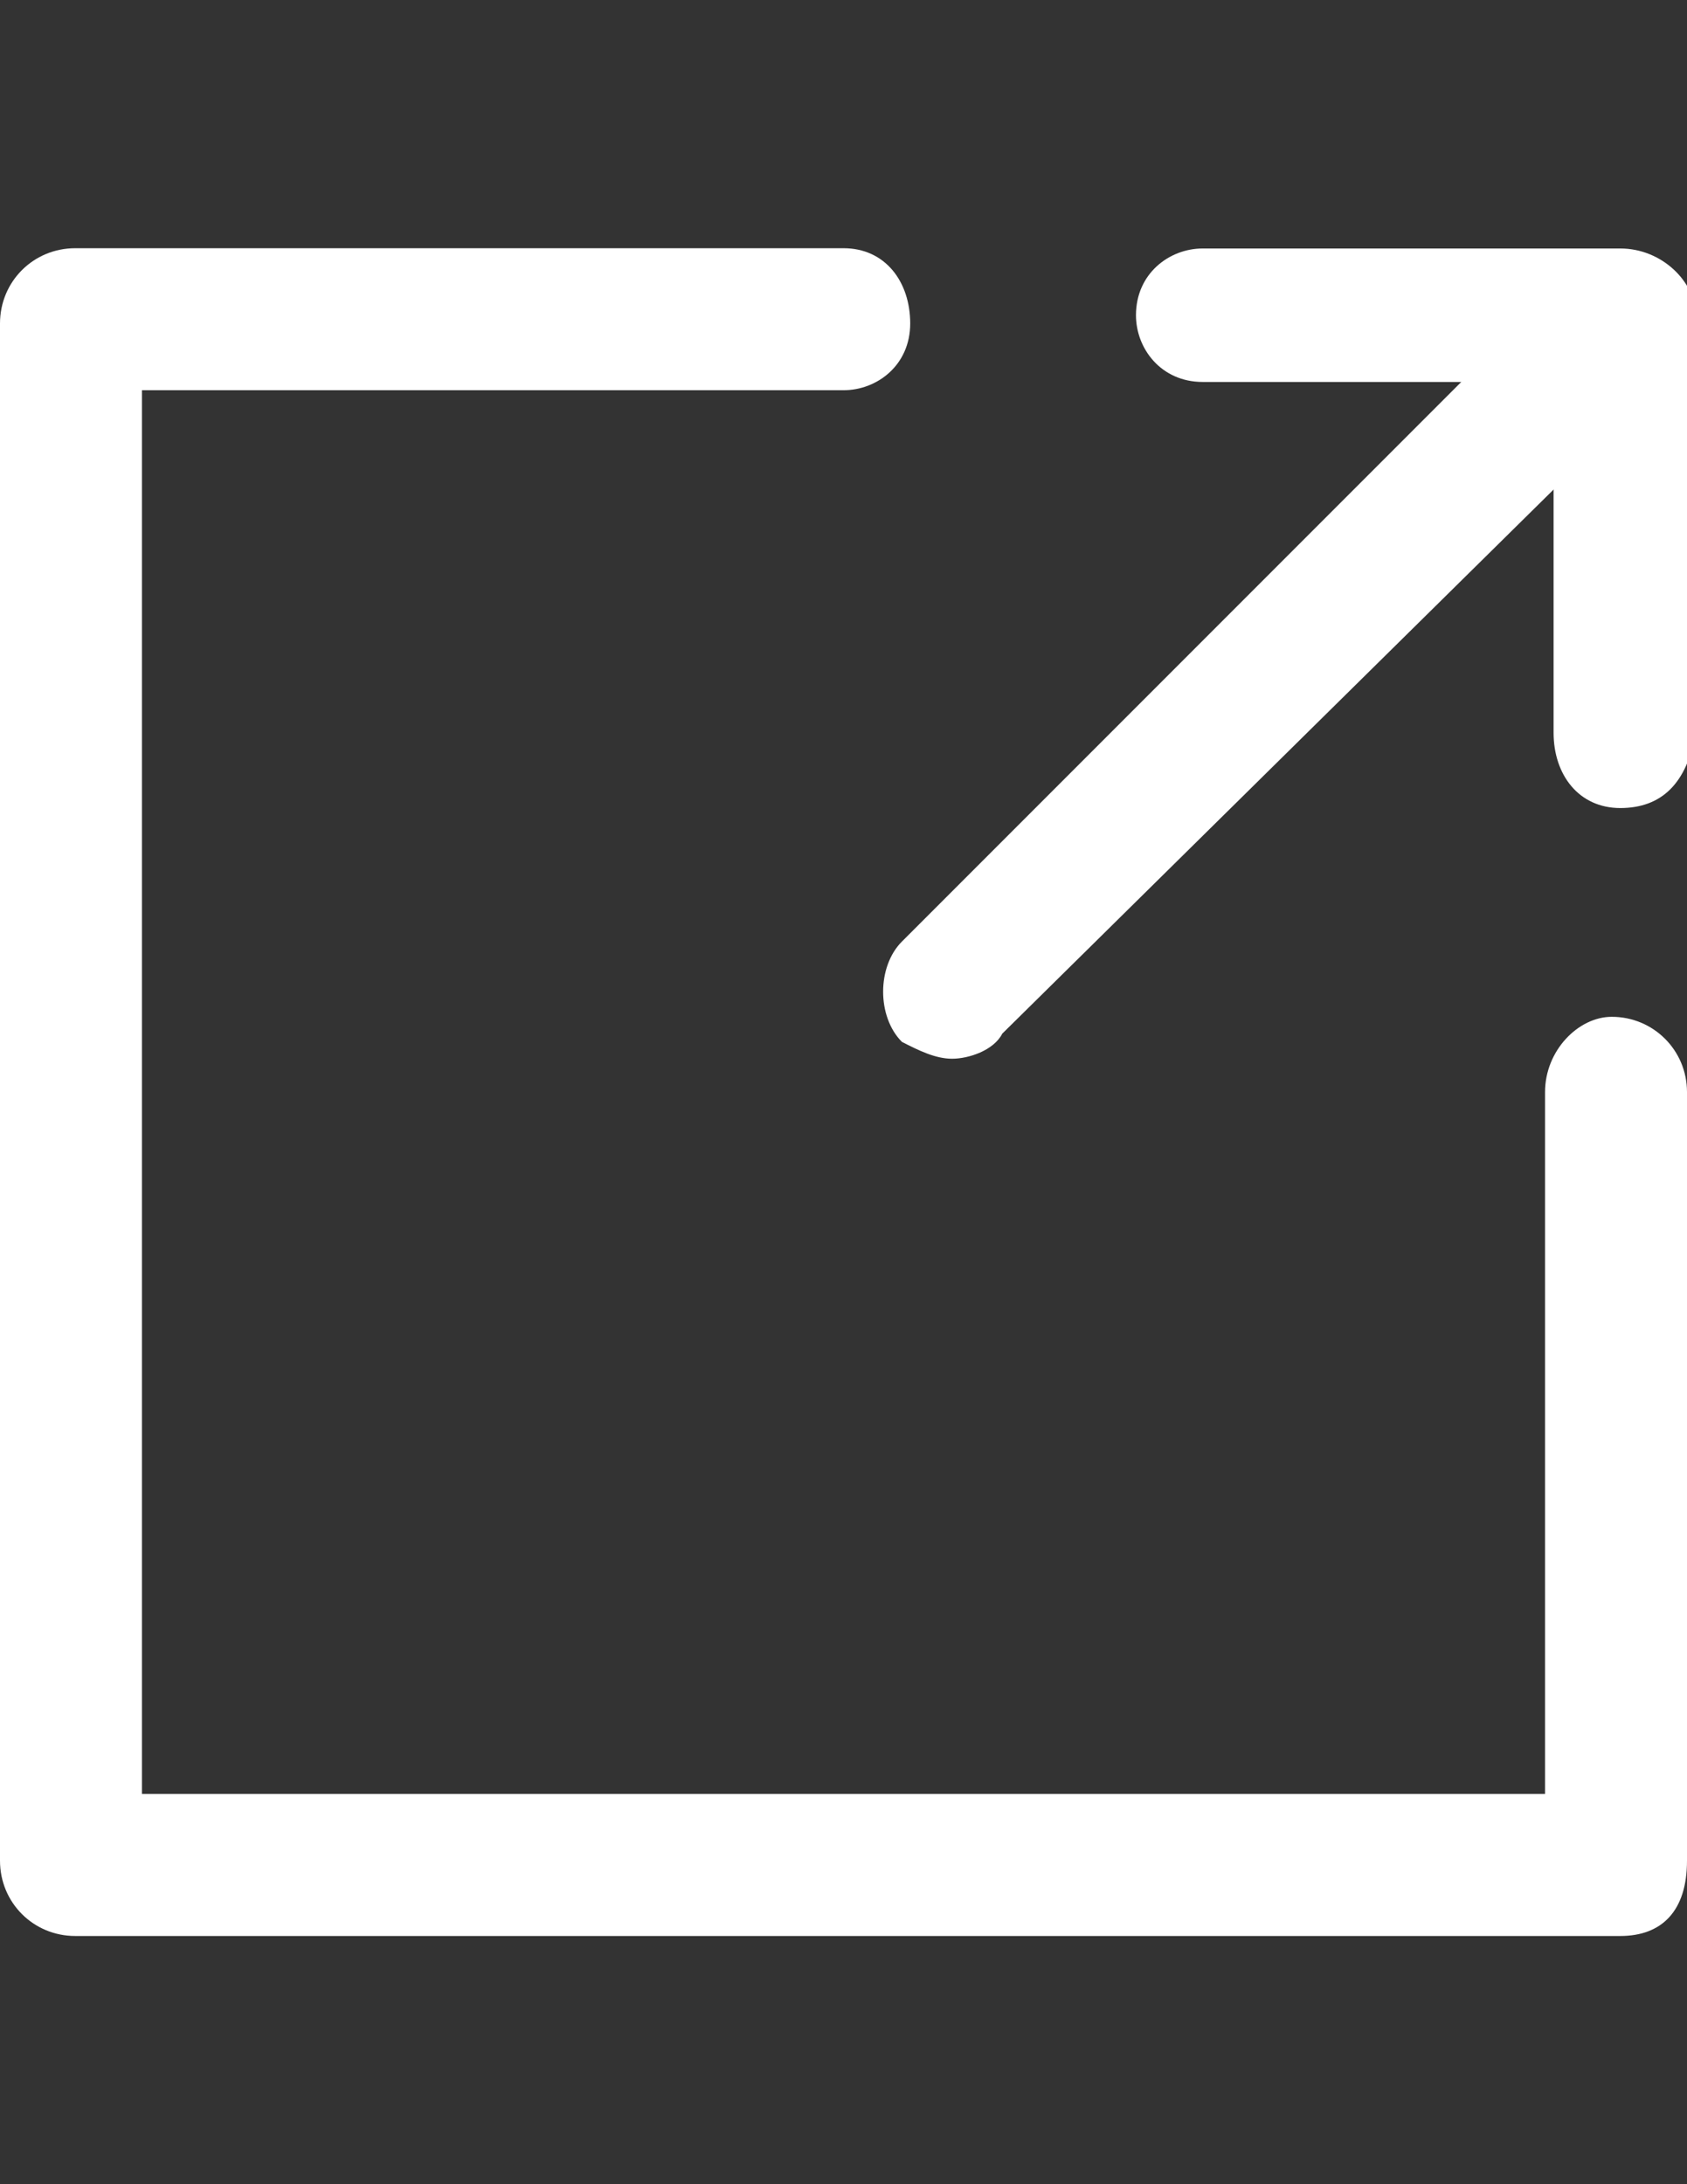 <?xml version="1.0" encoding="utf-8"?>
<!-- Generator: Adobe Illustrator 18.0.0, SVG Export Plug-In . SVG Version: 6.00 Build 0)  -->
<!DOCTYPE svg PUBLIC "-//W3C//DTD SVG 1.1//EN" "http://www.w3.org/Graphics/SVG/1.1/DTD/svg11.dtd">
<svg version="1.1" id="Layer_1" xmlns="http://www.w3.org/2000/svg" xmlns:xlink="http://www.w3.org/1999/xlink" x="0px" y="0px"
	 viewBox="0 0 612 792" enable-background="new 0 0 612 792" xml:space="preserve">
<rect x="0" y="0" width="612" height="792" fill="#333333" stroke="none"/>
<g>
	<g>
		<path fill="#FFFFFF" d="M587.8,702H27.3C12.1,702,0,689.9,0,674.7V117.3C0,102.1,12.1,90,27.3,90H306c15.1,0,24.2,12.1,24.2,27.3
			s-12.1,24.2-24.2,24.2H51.5v509h509V396c0-15.1,12.1-27.3,24.2-27.3c15.1,0,27.3,12.1,27.3,27.3v278.7
			C612,692.9,602.9,702,587.8,702L587.8,702z"/>
	</g>
	<g>
		<g>
			<path fill="#FFFFFF" d="M587.8,293c-15.1,0-24.2-12.1-24.2-27.3V138.5H436.3c-15.1,0-24.2-12.1-24.2-24.2
				c0-15.1,12.1-24.2,24.2-24.2l0,0h151.5c15.1,0,27.3,12.1,27.3,24.2v151.5C612,283.9,602.9,293,587.8,293L587.8,293L587.8,293z"/>
		</g>
		<g>
			<path fill="#FFFFFF" d="M345.4,383.9c-6.1,0-12.1-3-18.2-6.1c-9.1-9.1-9.1-27.3,0-36.4l221.2-221.2c9.1-9.1,27.3-9.1,36.4,0
				c9.1,9.1,9.1,27.3,0,36.4L363.6,374.8C360.5,380.9,351.4,383.9,345.4,383.9L345.4,383.9z"/>
		</g>
	</g>
</g>
</svg>
